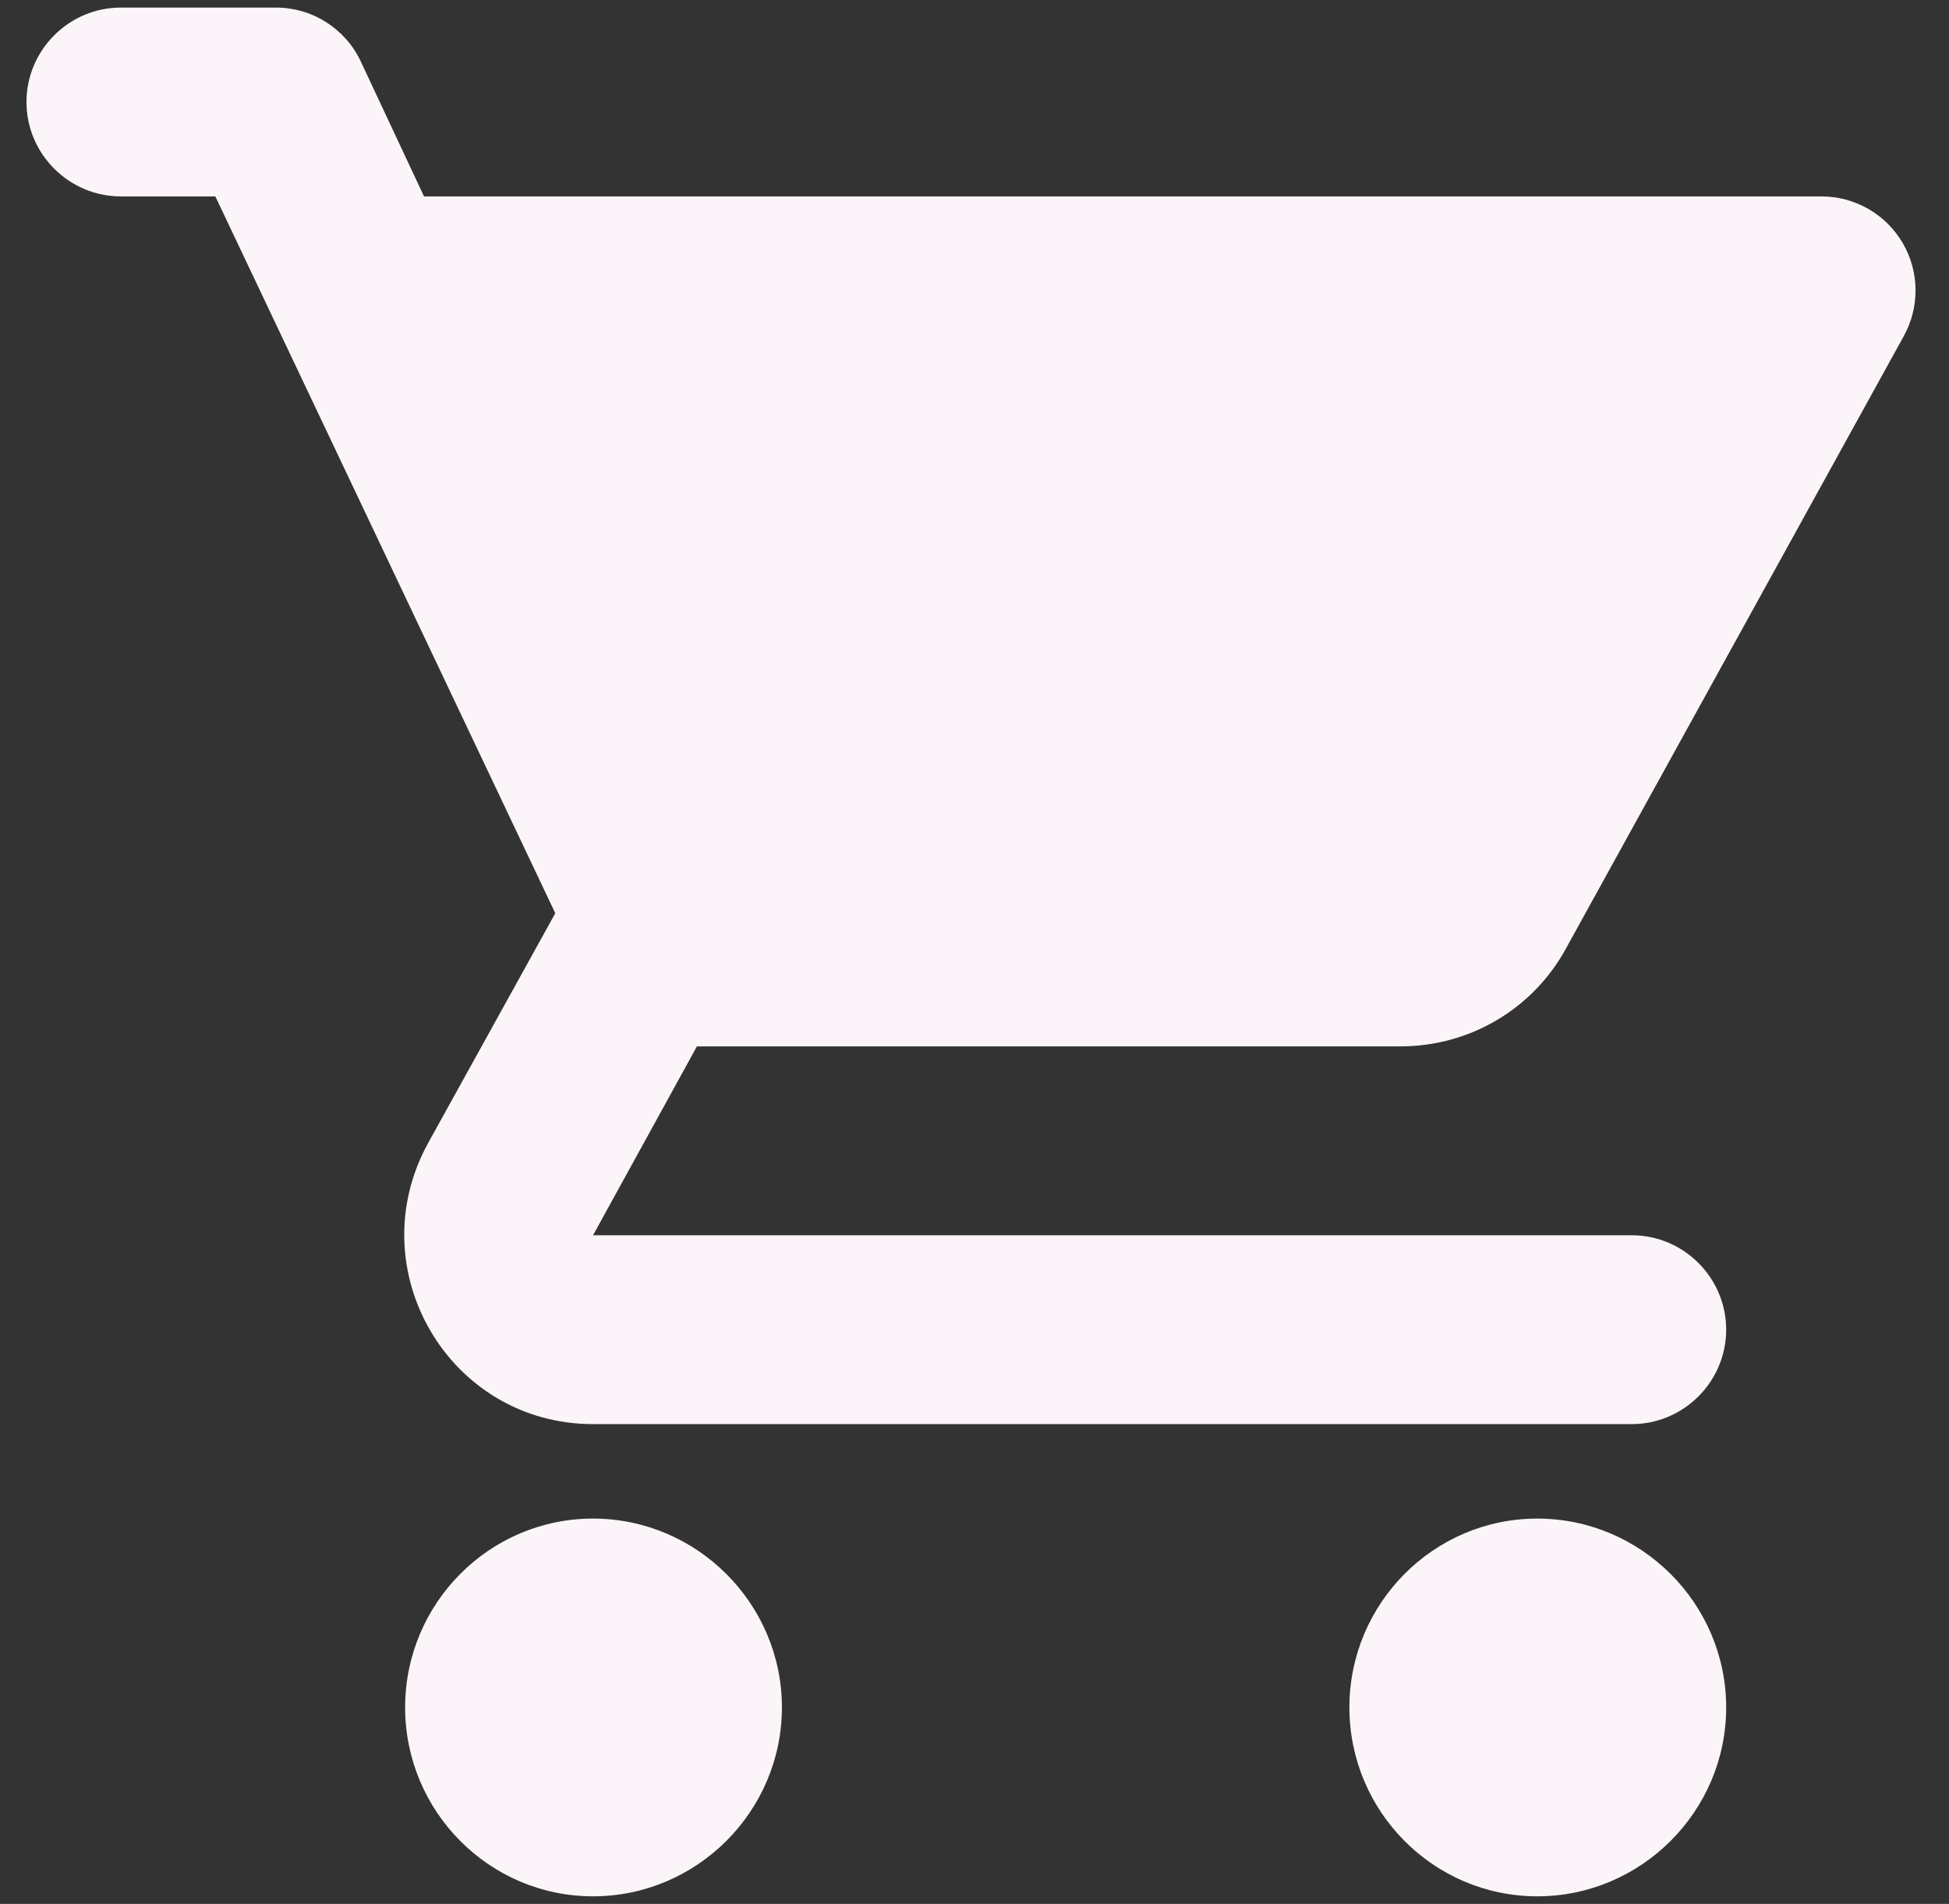 <svg width="43" height="42" viewBox="0 0 43 42" fill="none" xmlns="http://www.w3.org/2000/svg">
<rect x="0" y="0" width="43" height="42" fill="#333333" stroke="none"/>
<path d="M13.084 33.5C10.792 33.5 8.938 35.375 8.938 37.666C8.938 39.958 10.792 41.833 13.084 41.833C15.376 41.833 17.251 39.958 17.251 37.666C17.251 35.375 15.376 33.5 13.084 33.5ZM0.584 2.25C0.584 3.396 1.521 4.333 2.667 4.333H4.751L12.251 20.146L9.438 25.229C7.917 28.021 9.917 31.416 13.084 31.416H36.001C37.147 31.416 38.084 30.479 38.084 29.333C38.084 28.187 37.147 27.25 36.001 27.25H13.084L15.376 23.083H30.896C32.459 23.083 33.834 22.229 34.542 20.937L42.001 7.417C42.176 7.101 42.266 6.745 42.262 6.383C42.258 6.022 42.159 5.668 41.976 5.357C41.793 5.045 41.532 4.787 41.218 4.607C40.904 4.428 40.55 4.333 40.188 4.333H9.355L7.959 1.354C7.792 0.998 7.526 0.698 7.194 0.488C6.862 0.277 6.477 0.166 6.084 0.167H2.667C1.521 0.167 0.584 1.104 0.584 2.25ZM33.917 33.5C31.626 33.5 29.771 35.375 29.771 37.666C29.771 39.958 31.626 41.833 33.917 41.833C36.209 41.833 38.084 39.958 38.084 37.666C38.084 35.375 36.209 33.5 33.917 33.5Z" fill="#FBF4F8"/>
</svg>
